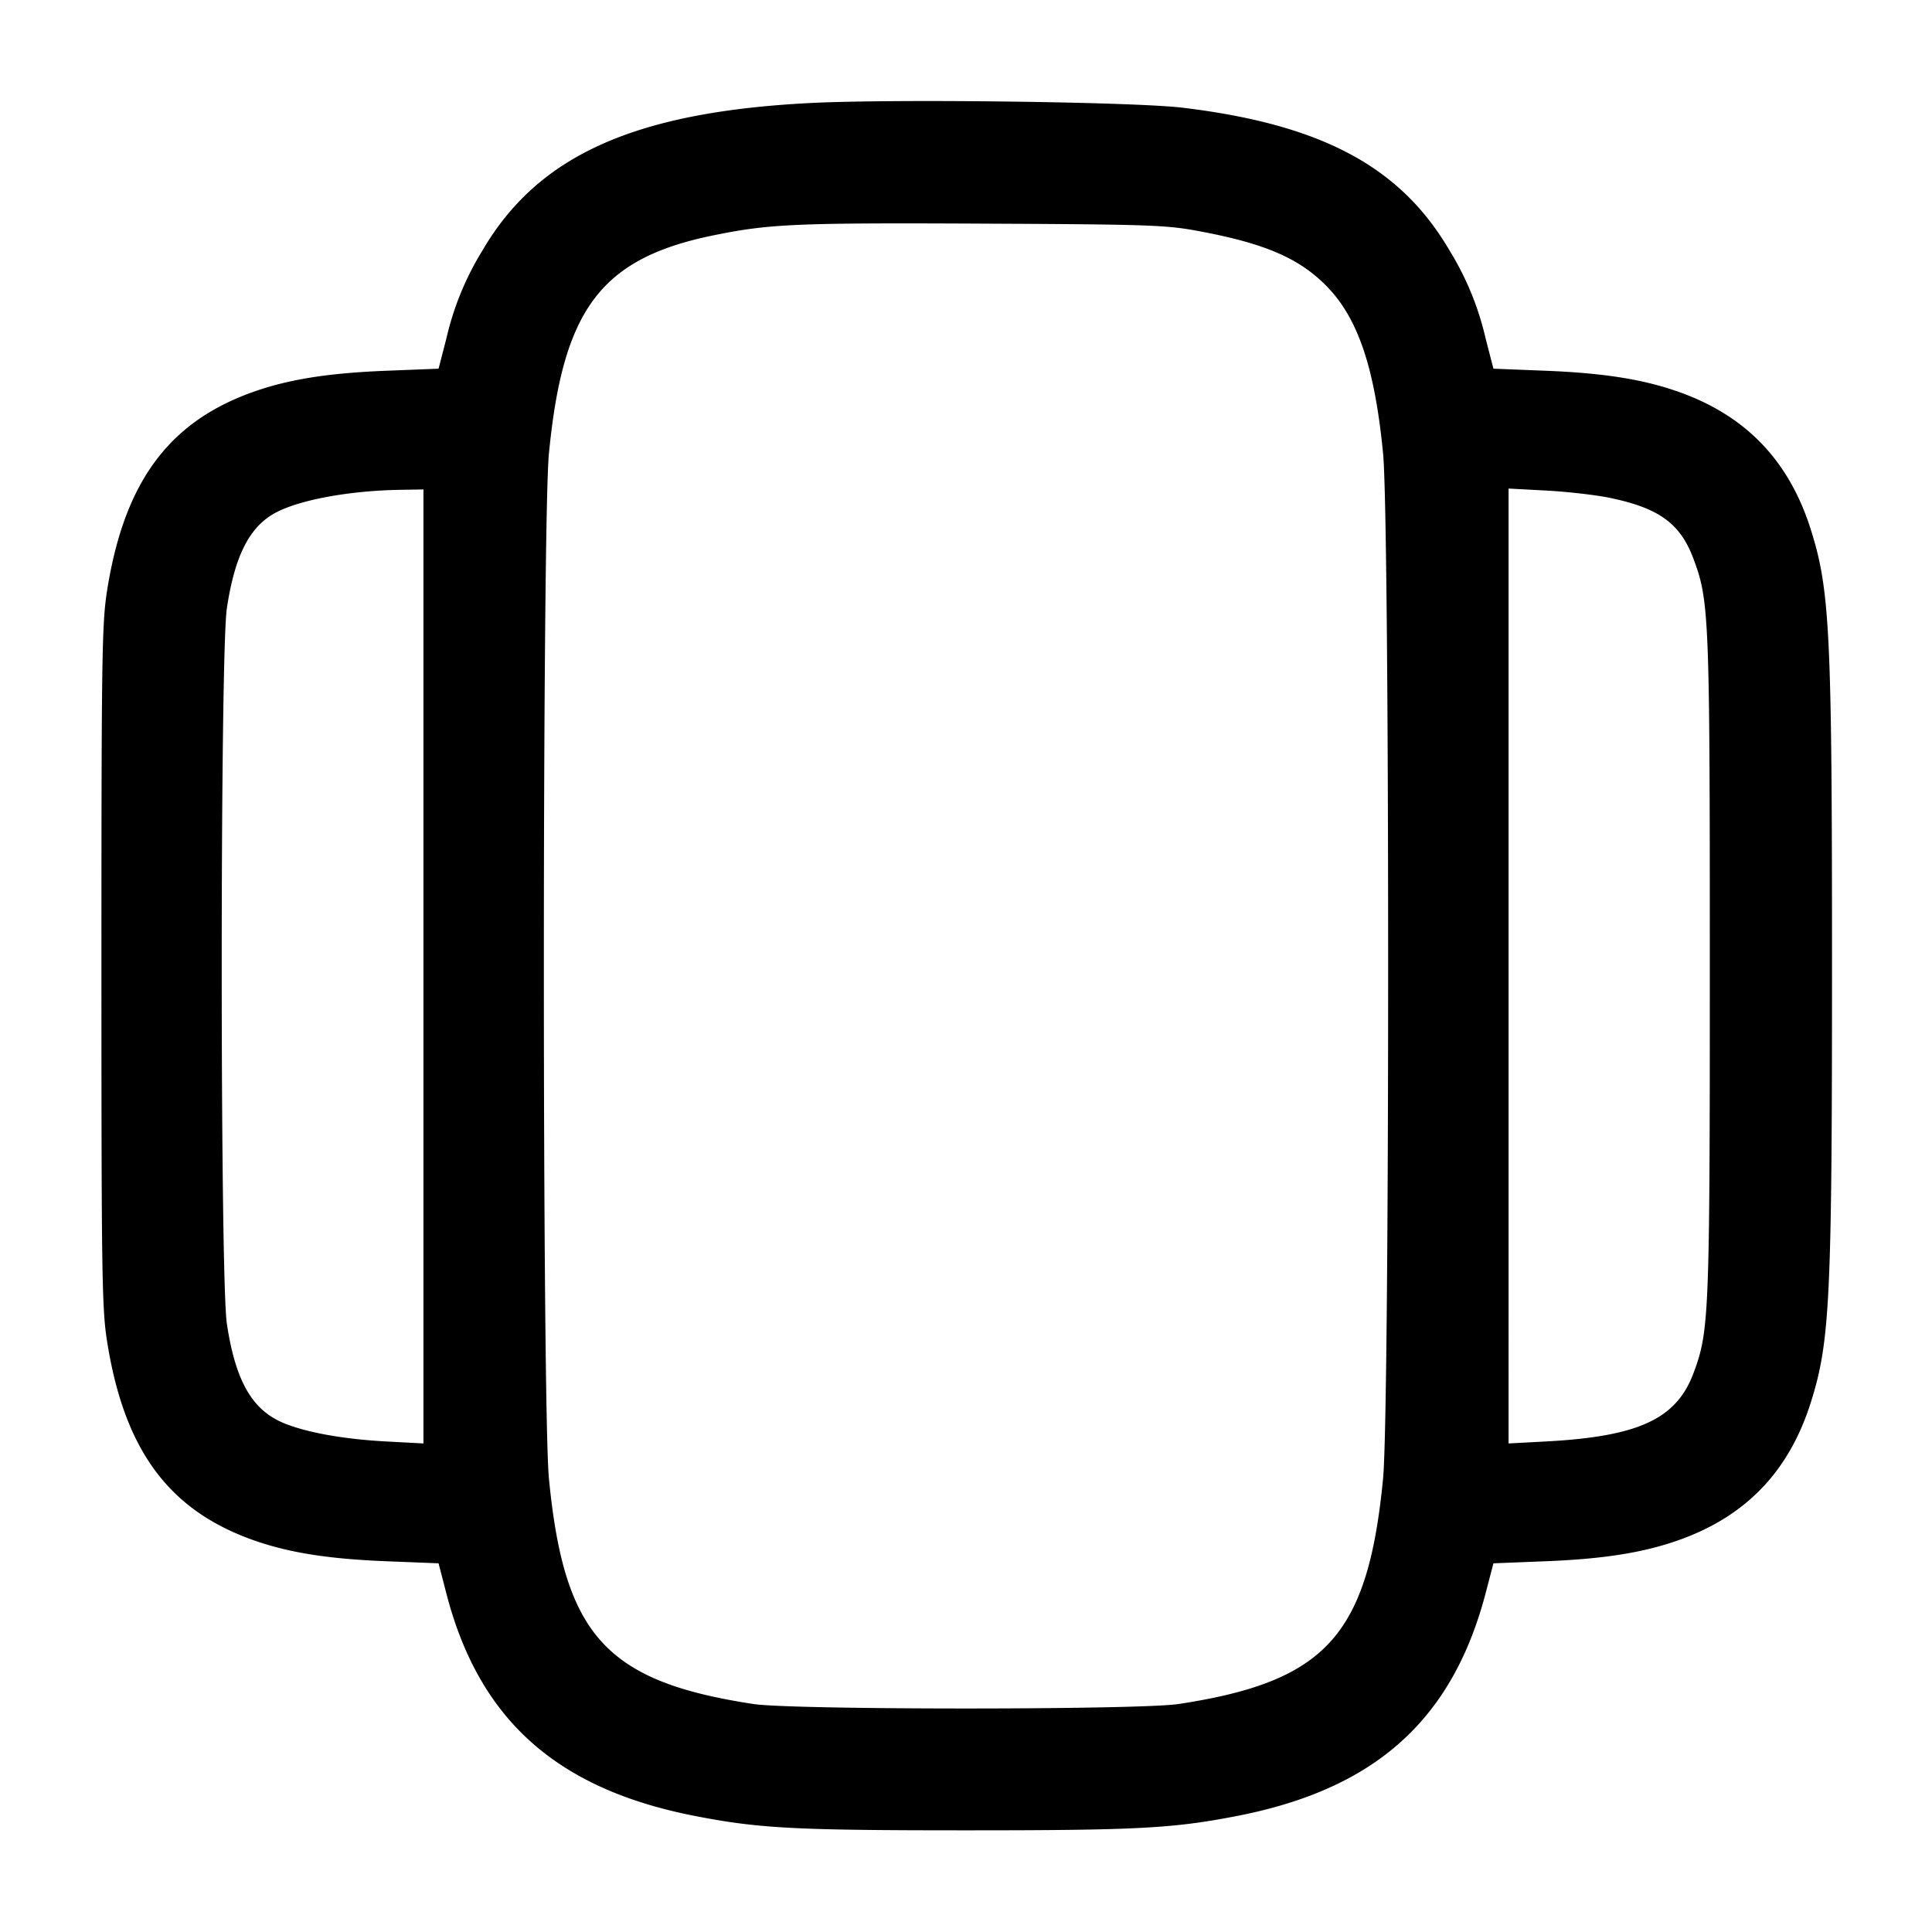 <svg width="24" height="24" fill="none" xmlns="http://www.w3.org/2000/svg"><path d="M10.06 1.28c-2.179.112-3.378.652-4.067 1.832a3.619 3.619 0 0 0-.448 1.093l-.097.375-.634.025c-.749.029-1.248.11-1.698.274-1.031.376-1.574 1.122-1.785 2.453-.065.409-.071.818-.071 4.668s.006 4.259.071 4.668c.211 1.331.754 2.077 1.785 2.453.45.164.949.245 1.698.274l.634.025.097.375c.405 1.563 1.364 2.424 3.075 2.761.802.157 1.24.181 3.38.181 2.14 0 2.578-.024 3.38-.181 1.713-.337 2.666-1.197 3.078-2.776l.094-.36.634-.025c.749-.029 1.248-.11 1.698-.274.817-.298 1.344-.854 1.611-1.701.237-.752.263-1.276.263-5.42s-.026-4.668-.263-5.42c-.267-.847-.794-1.403-1.611-1.701-.45-.164-.949-.245-1.698-.274l-.634-.025-.097-.375a3.619 3.619 0 0 0-.448-1.093c-.608-1.041-1.589-1.566-3.316-1.774-.604-.073-3.614-.111-4.631-.058m4.848 1.594c.803.151 1.222.331 1.561.67.397.397.608 1.016.712 2.089.084.864.084 11.87 0 12.734-.189 1.949-.709 2.522-2.541 2.801-.482.074-4.798.074-5.28 0-1.832-.279-2.352-.852-2.541-2.801-.084-.864-.084-11.87 0-12.734.174-1.797.648-2.425 2.046-2.71.697-.142 1.017-.156 3.335-.145 2.105.01 2.291.017 2.708.096M5.26 12.006v5.925l-.47-.025c-.532-.029-1-.114-1.28-.234-.383-.165-.586-.525-.692-1.229-.085-.566-.085-8.32 0-8.886.1-.665.288-1.027.621-1.196.304-.156.91-.265 1.521-.276l.3-.005v5.926m14.73-5.823c.619.127.883.319 1.047.759.195.52.203.709.203 5.058s-.008 4.538-.203 5.058c-.213.569-.681.786-1.827.848l-.47.025V6.069l.47.025c.259.014.61.054.78.089" fill-rule="evenodd" fill="#000"/></svg>